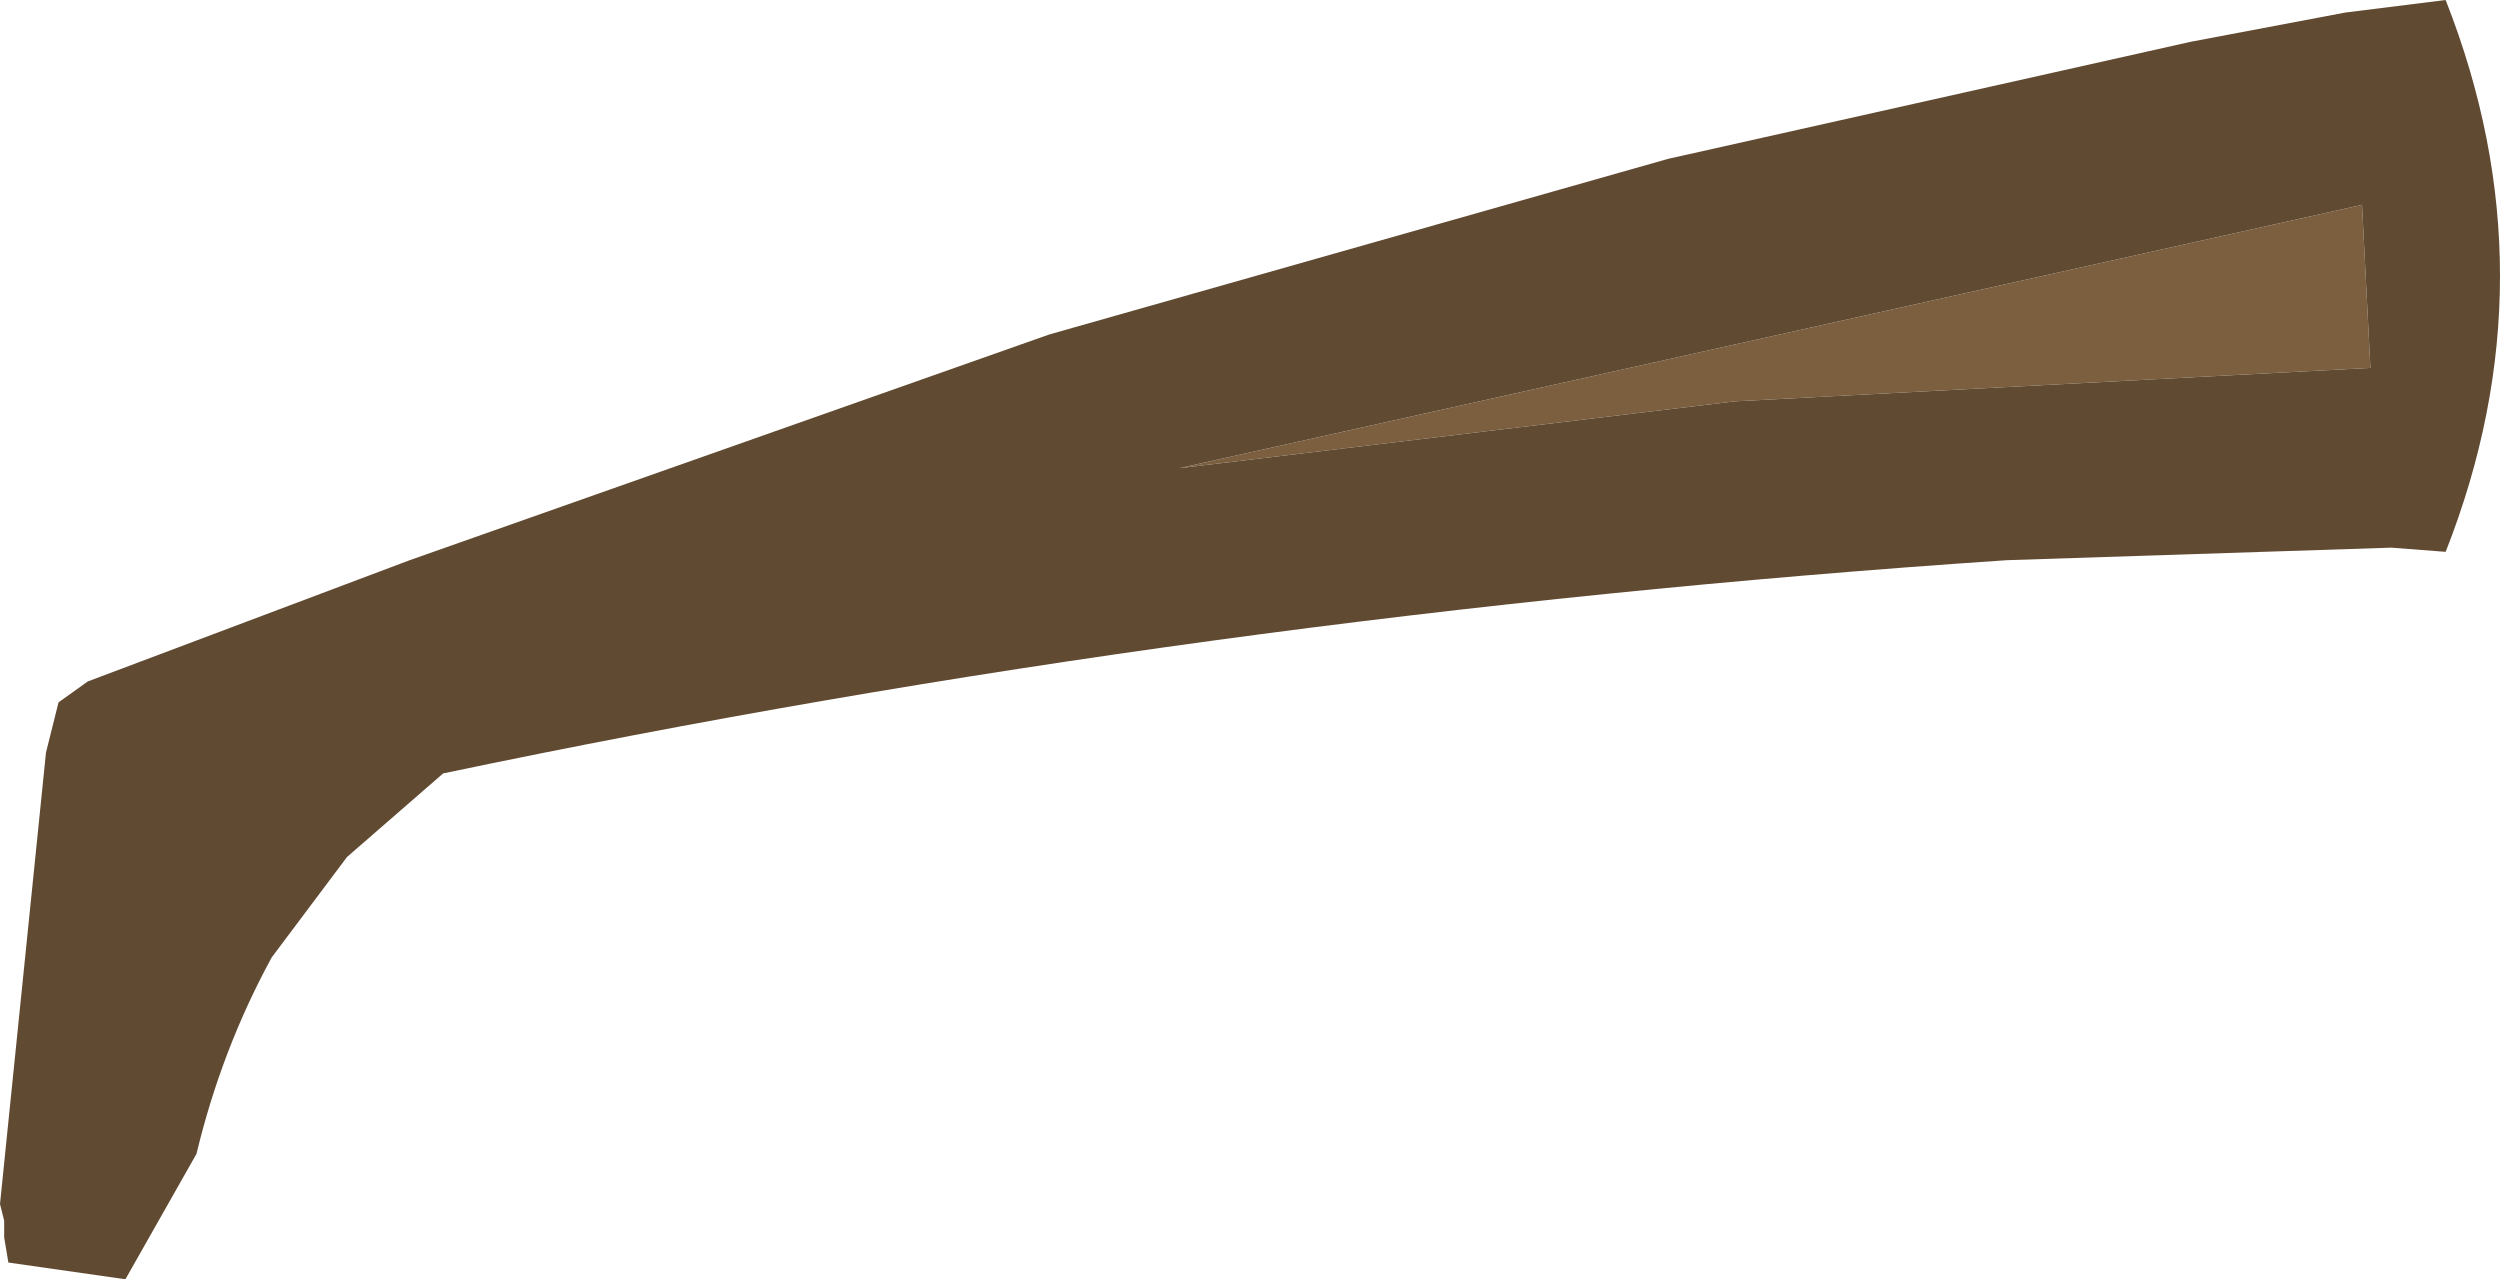 <?xml version="1.0" encoding="UTF-8" standalone="no"?>
<svg xmlns:ffdec="https://www.free-decompiler.com/flash" xmlns:xlink="http://www.w3.org/1999/xlink" ffdec:objectType="shape" height="15.3px" width="29.9px" xmlns="http://www.w3.org/2000/svg">
  <g transform="matrix(1.0, 0.0, 0.0, 1.0, -11.95, 33.95)">
    <path d="M26.05 -28.35 L40.2 -31.5 40.3 -29.55 32.7 -29.15 26.05 -28.35" fill="#7c5f3f" fill-rule="evenodd" stroke="none"/>
    <path d="M26.05 -28.35 L32.7 -29.15 40.3 -29.55 40.2 -31.5 26.05 -28.35 M38.15 -33.45 L40.0 -33.8 41.2 -33.95 Q42.5 -30.65 41.2 -27.35 L40.55 -27.4 35.95 -27.25 Q26.3 -26.6 17.25 -24.7 L16.1 -23.7 15.2 -22.5 Q14.6 -21.4 14.3 -20.15 L13.45 -18.65 12.05 -18.85 12.0 -19.15 12.0 -19.35 11.95 -19.55 12.5 -24.95 12.65 -25.55 13.0 -25.8 16.85 -27.25 24.5 -29.95 31.9 -32.05 38.15 -33.45" fill="#614a32" fill-rule="evenodd" stroke="none"/>
  </g>
</svg>
